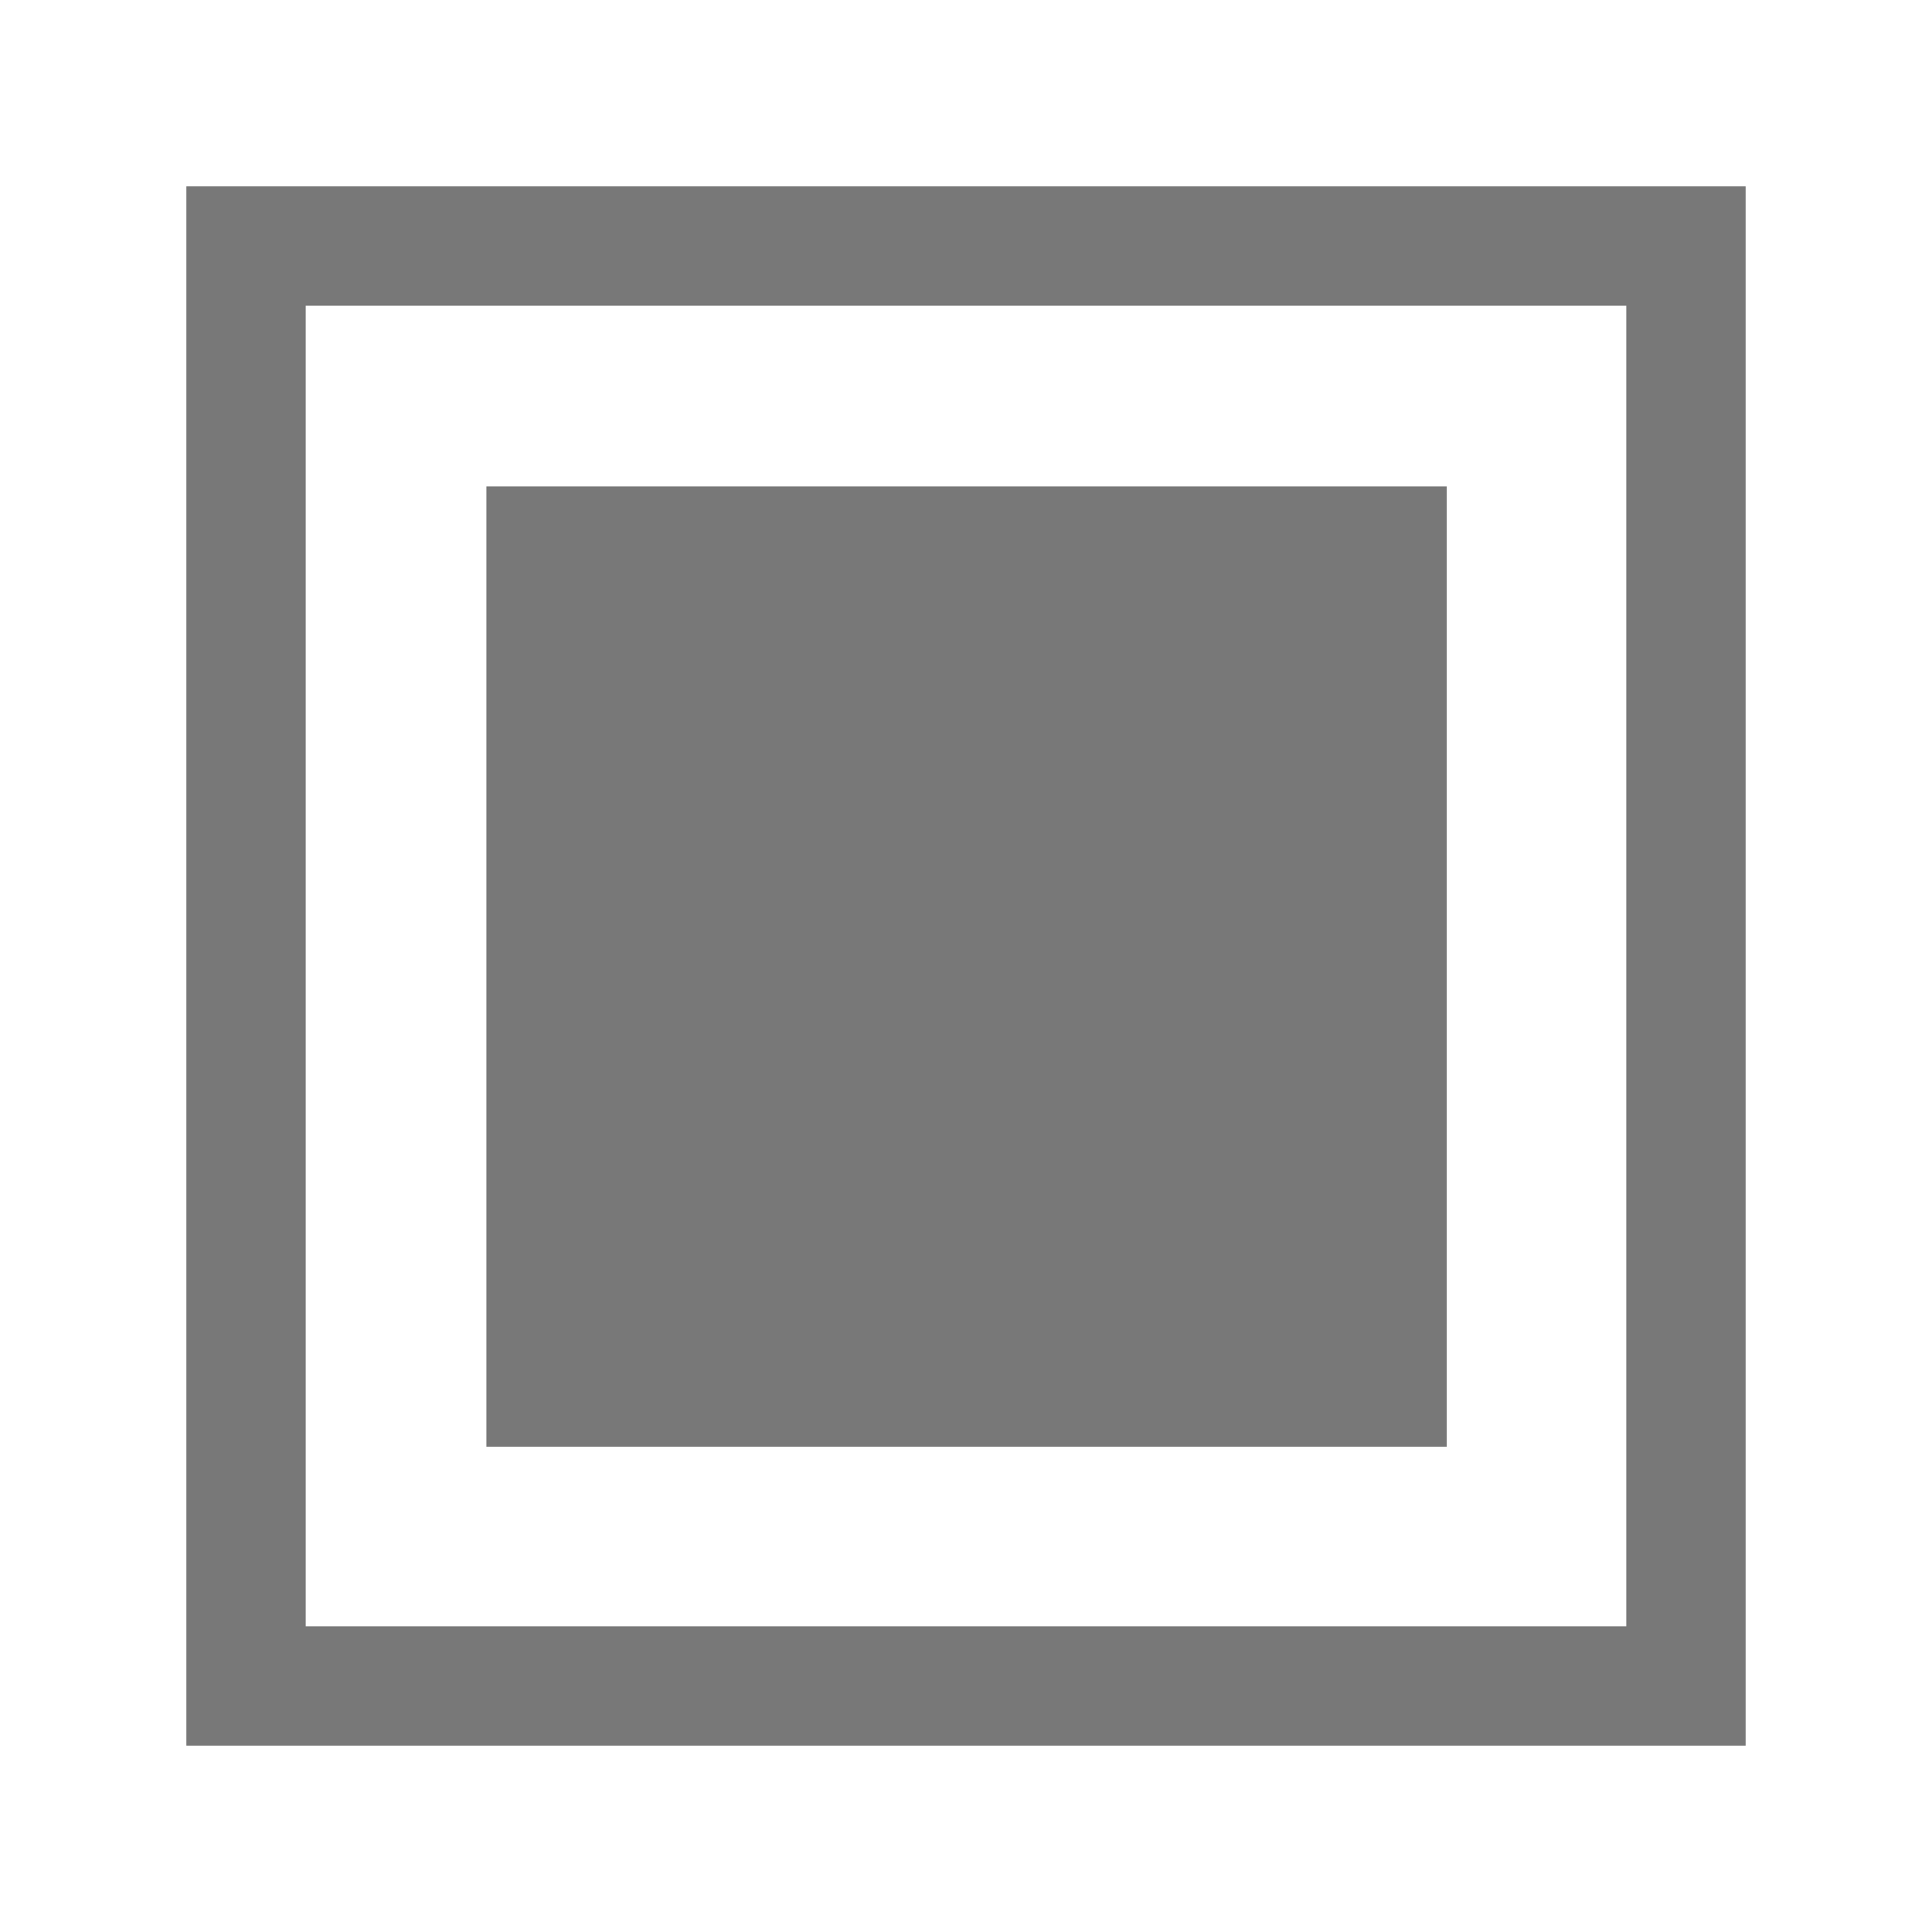 <?xml version="1.0" encoding="UTF-8"?><svg id="Layer_2" xmlns="http://www.w3.org/2000/svg" viewBox="0 0 17 17"><defs><style>.cls-1{fill:none;}.cls-2{fill:#787878;}</style></defs><g id="Layer_5"><g><g><path class="cls-2" d="M1.64,1.64V15.36H15.36V1.64H1.64ZM14.31,14.31H2.69V2.69H14.31V14.31Z"/><rect class="cls-2" x="4.28" y="4.28" width="8.45" height="8.45"/></g><rect class="cls-1" width="17" height="17"/></g></g></svg>